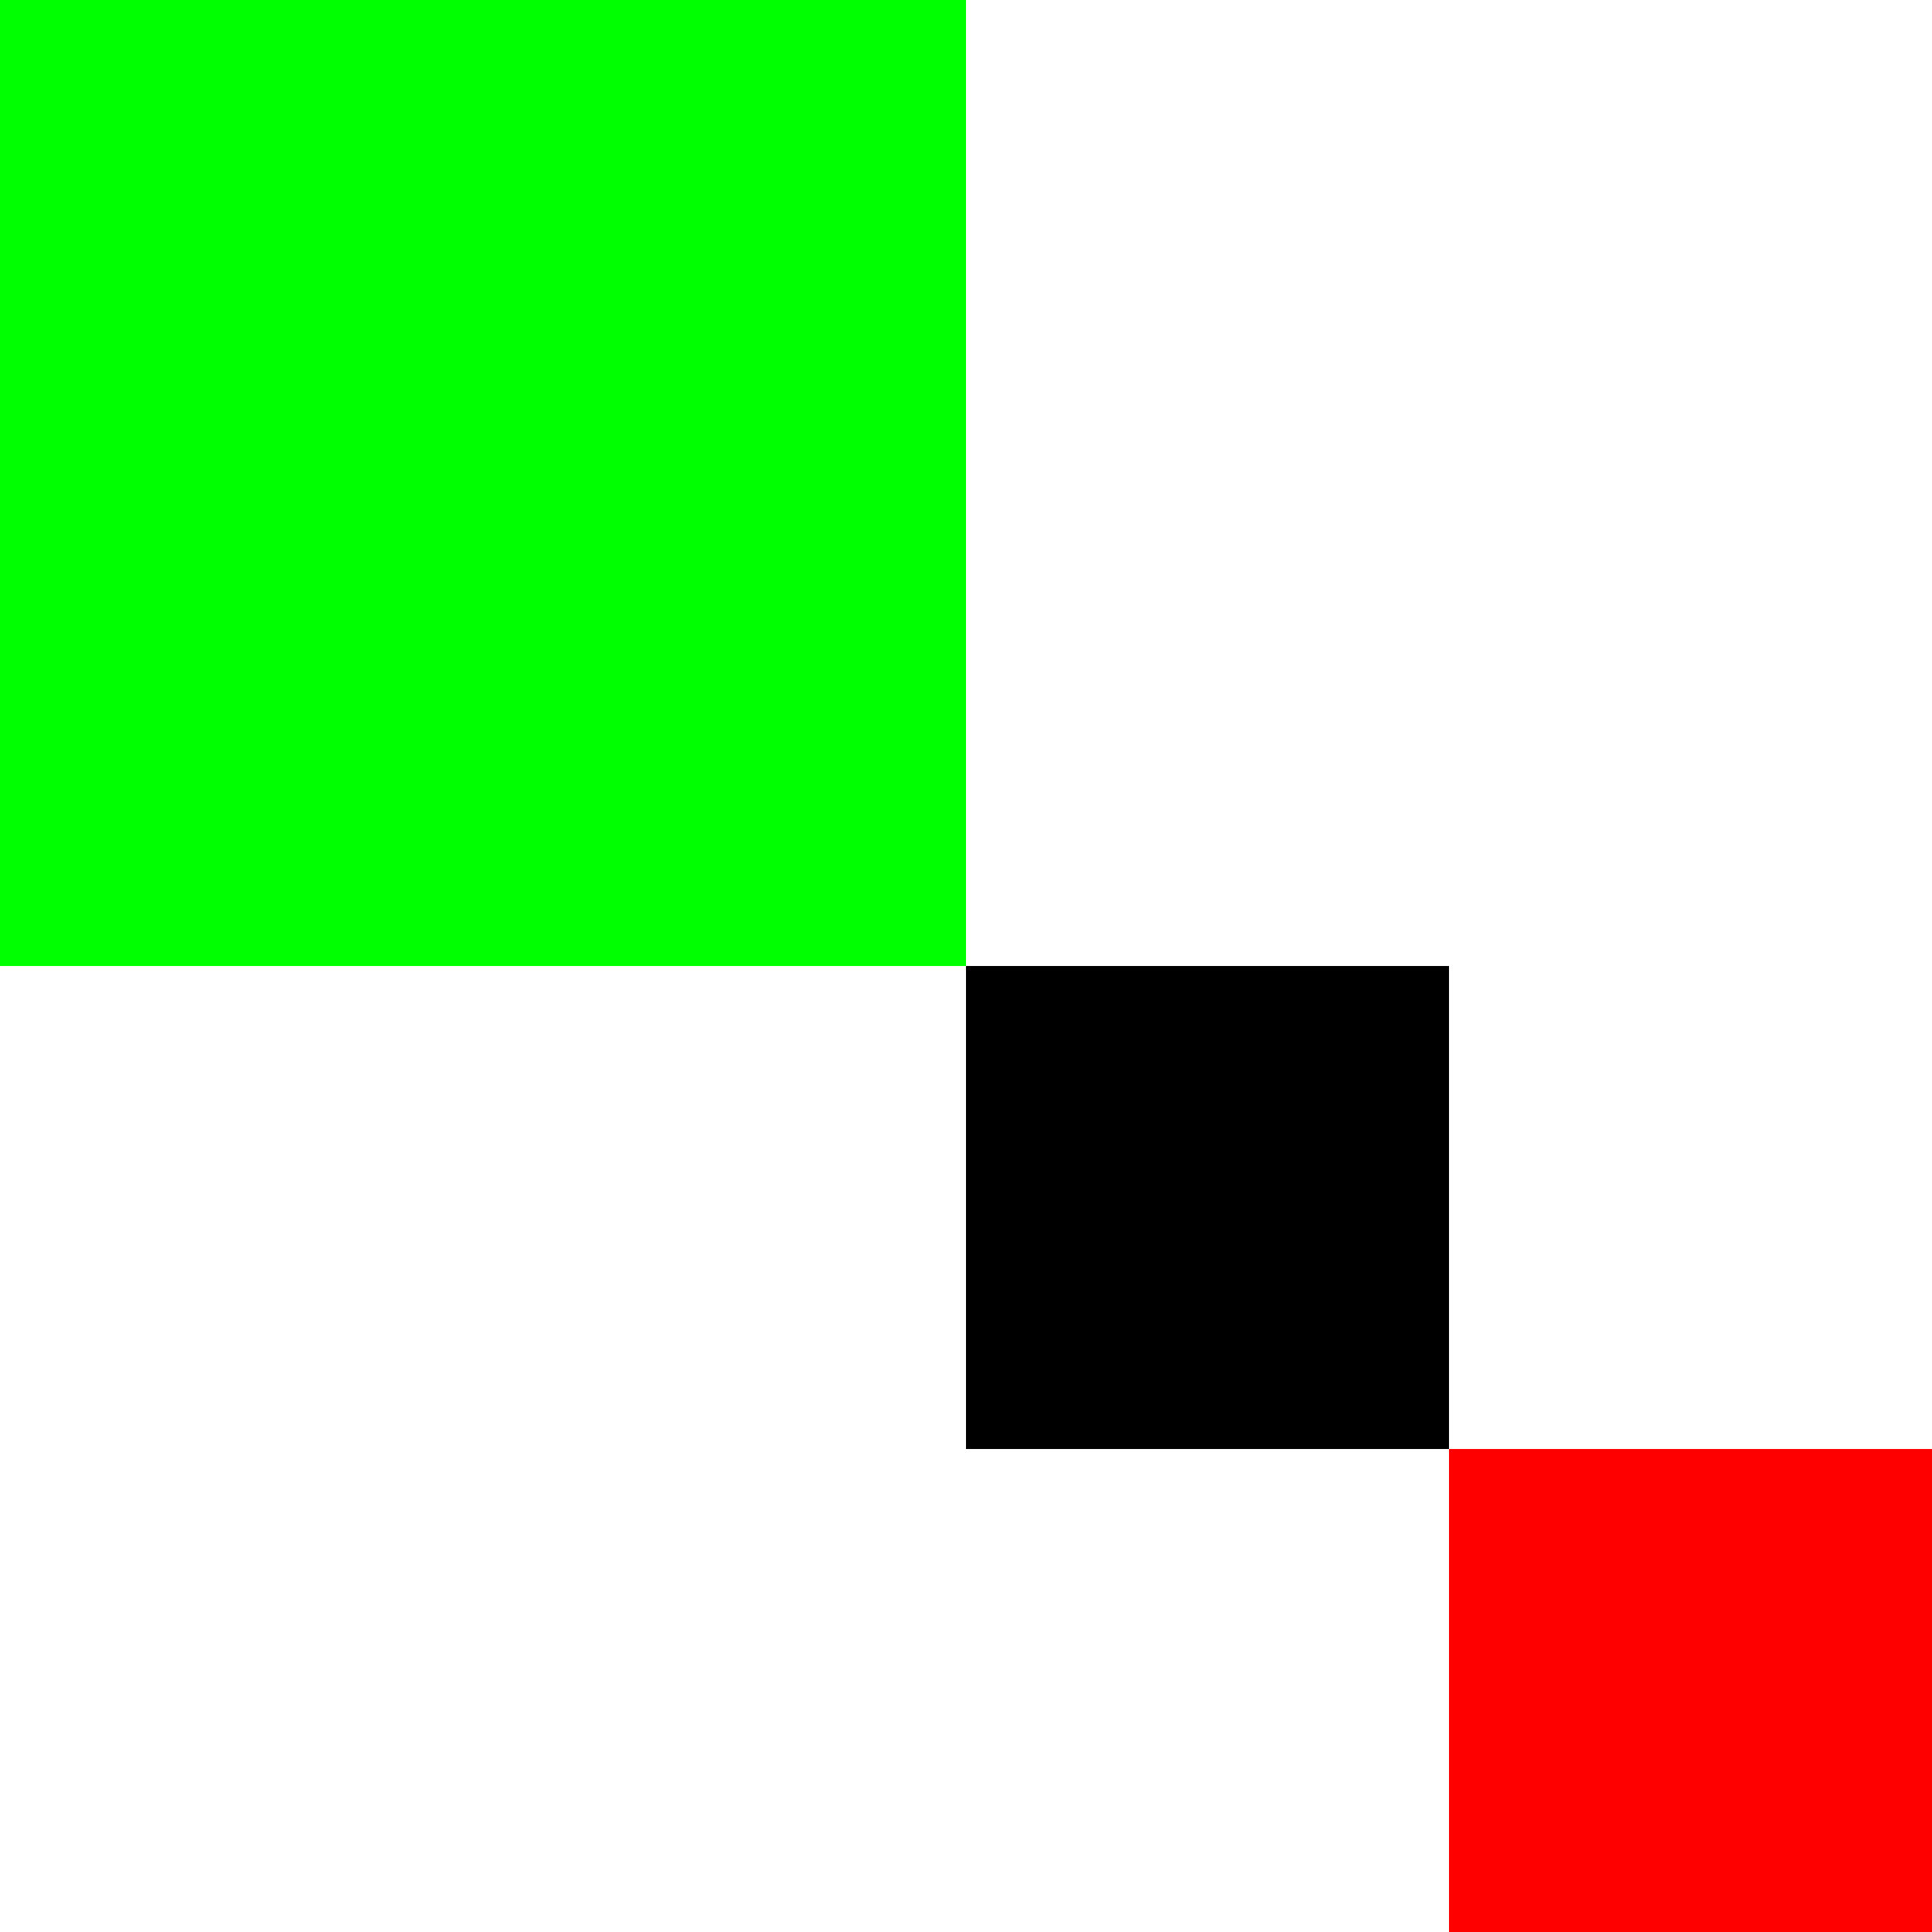 <svg xmlns="http://www.w3.org/2000/svg" viewBox="0 0 40 40"><rect width="20" height="20" fill="#0F0"/><rect x="30" y="30" width="10" height="10" fill="#F00"/><rect x="20" y="20" width="10" height="10"/></svg>
